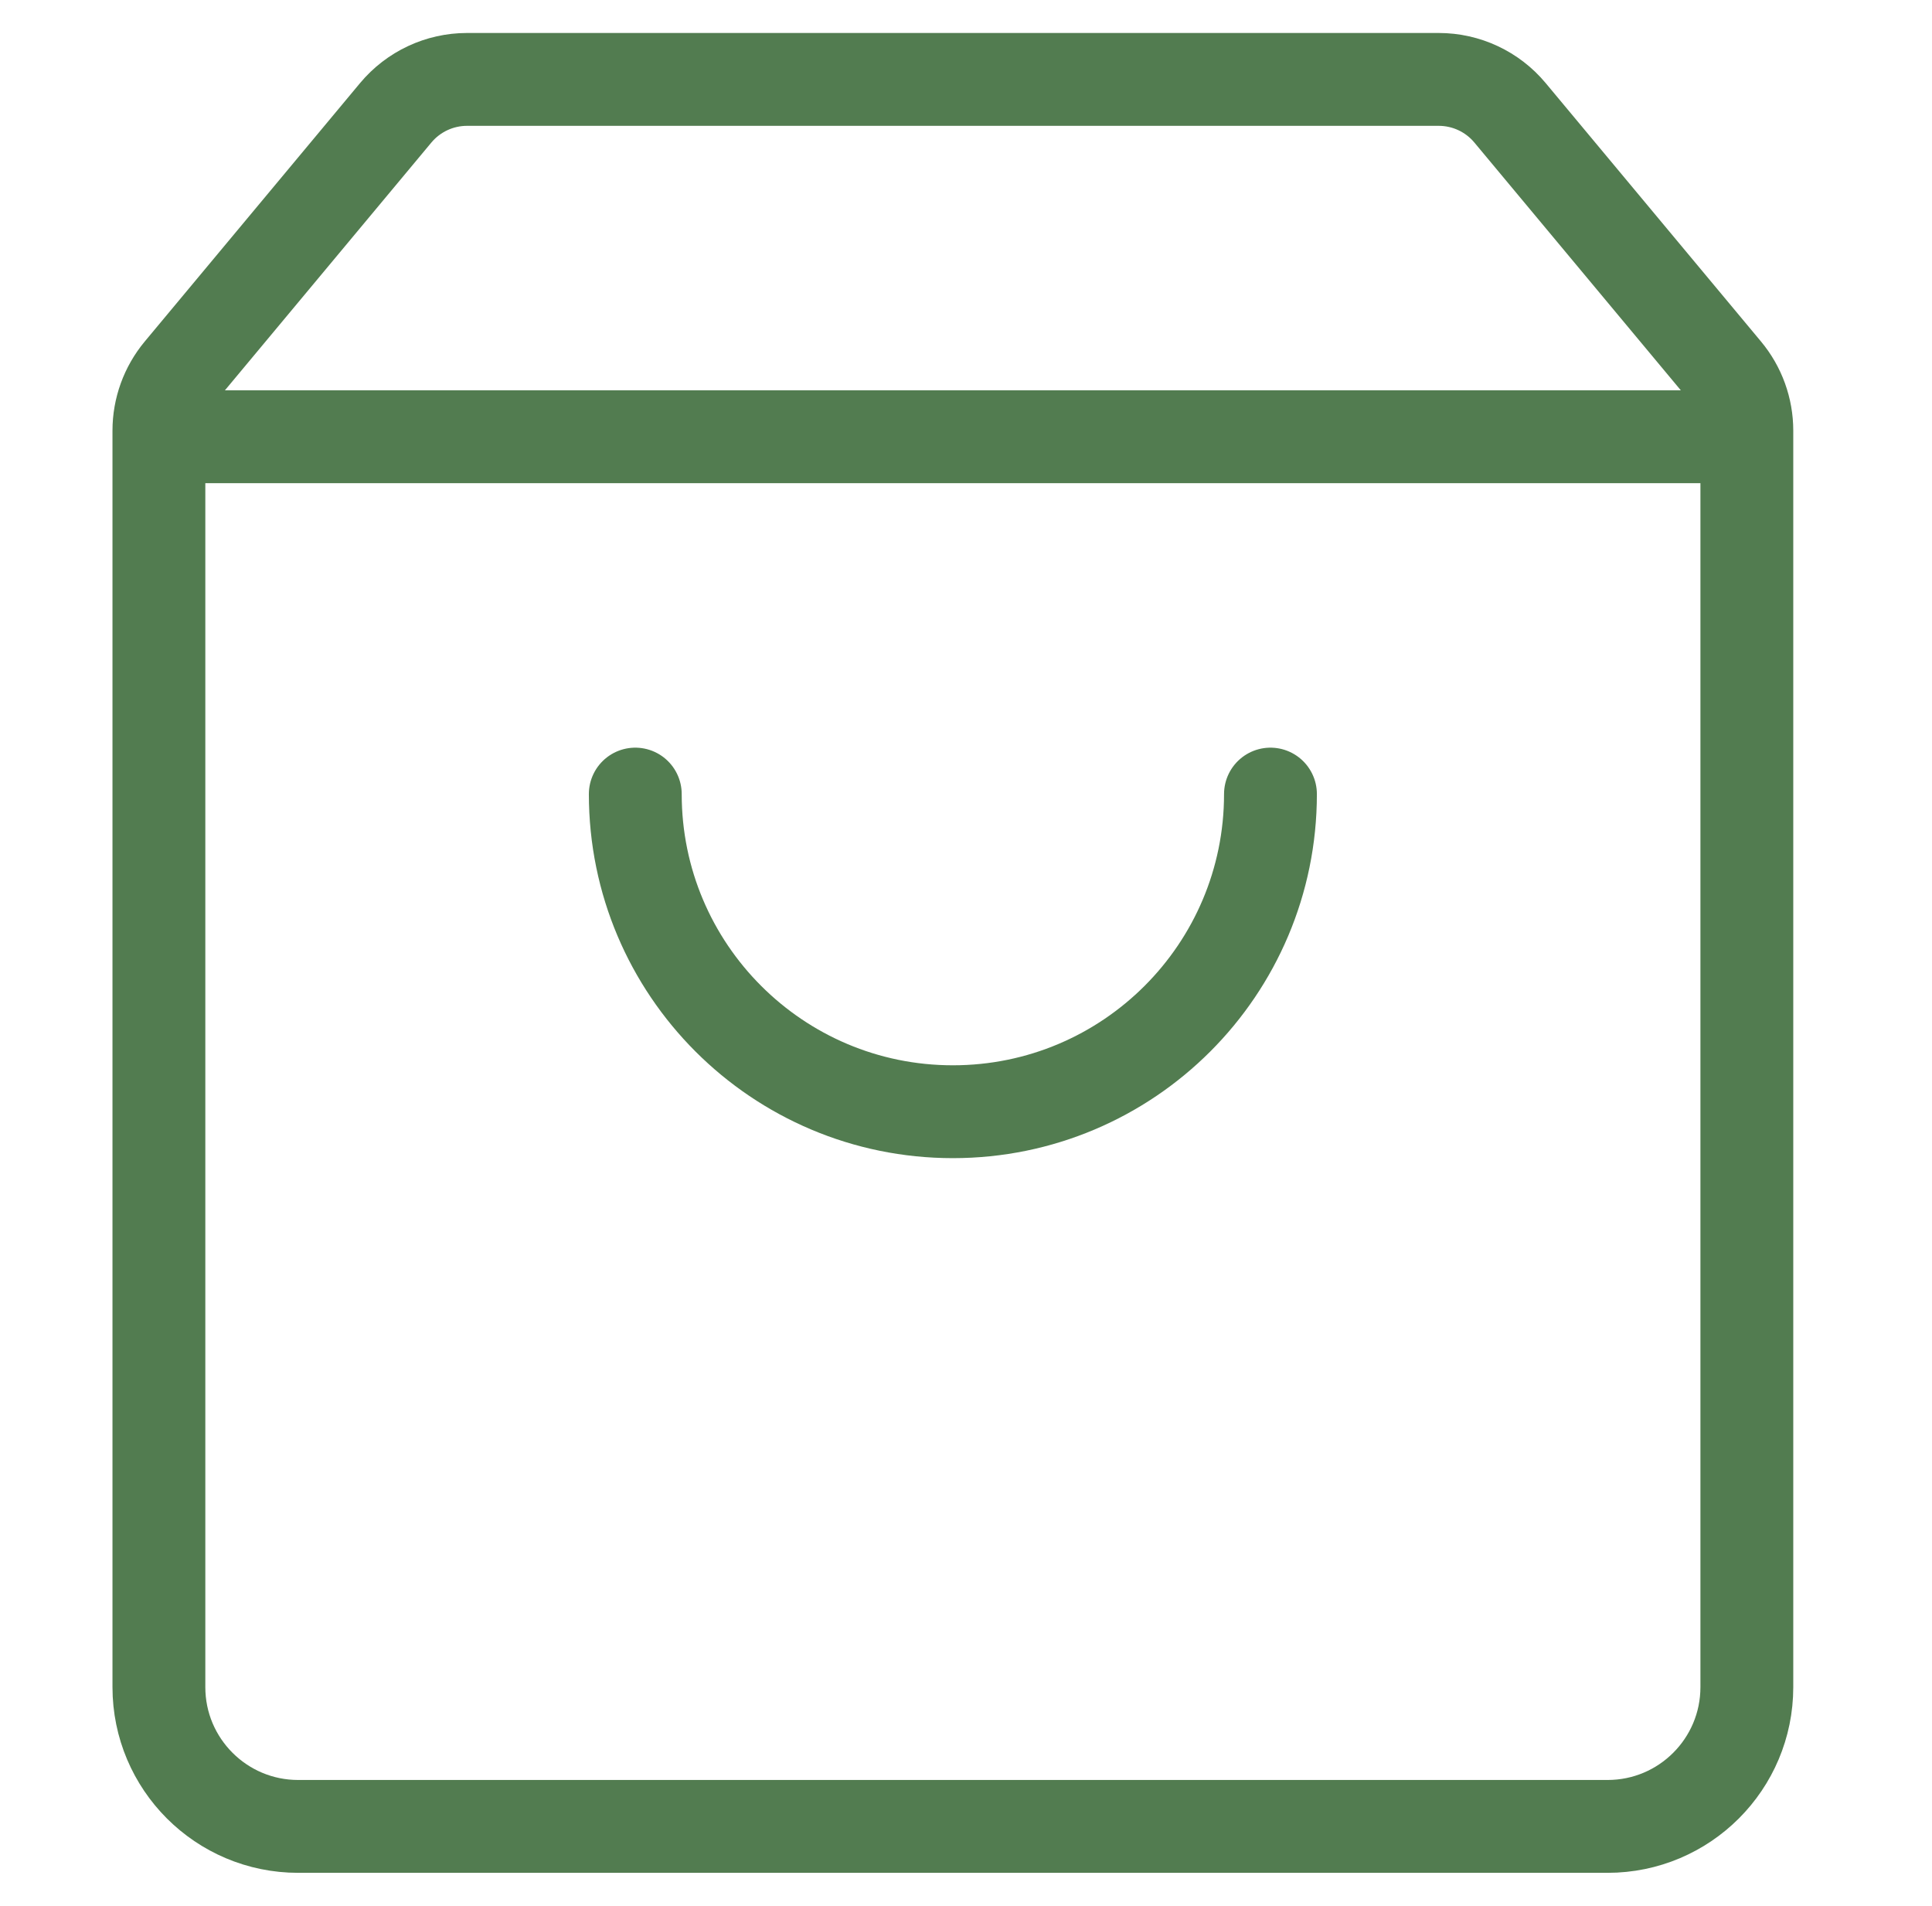 <svg width="73" height="72" viewBox="0 0 73 72" fill="none" xmlns="http://www.w3.org/2000/svg">
<path d="M6.817 14.024C6.292 14.655 6.004 15.449 6.004 16.27V63.738C6.004 66.644 8.36 69 11.266 69H60.742C63.648 69 66.004 66.644 66.004 63.738V16.27C66.004 15.449 65.717 14.655 65.191 14.024L57.056 4.262C56.39 3.462 55.402 3 54.361 3H17.647C16.606 3 15.619 3.462 14.952 4.262L6.817 14.024Z" stroke="#527C50" stroke-width="3.508"/>
<path d="M6.004 16.5H66.004" stroke="#527C50" stroke-width="3.508"/>
<path d="M48.004 30C48.004 36.627 42.632 42 36.004 42C29.377 42 24.004 36.627 24.004 30" stroke="#527C50" stroke-width="3.508" stroke-linecap="round"/>
</svg>
